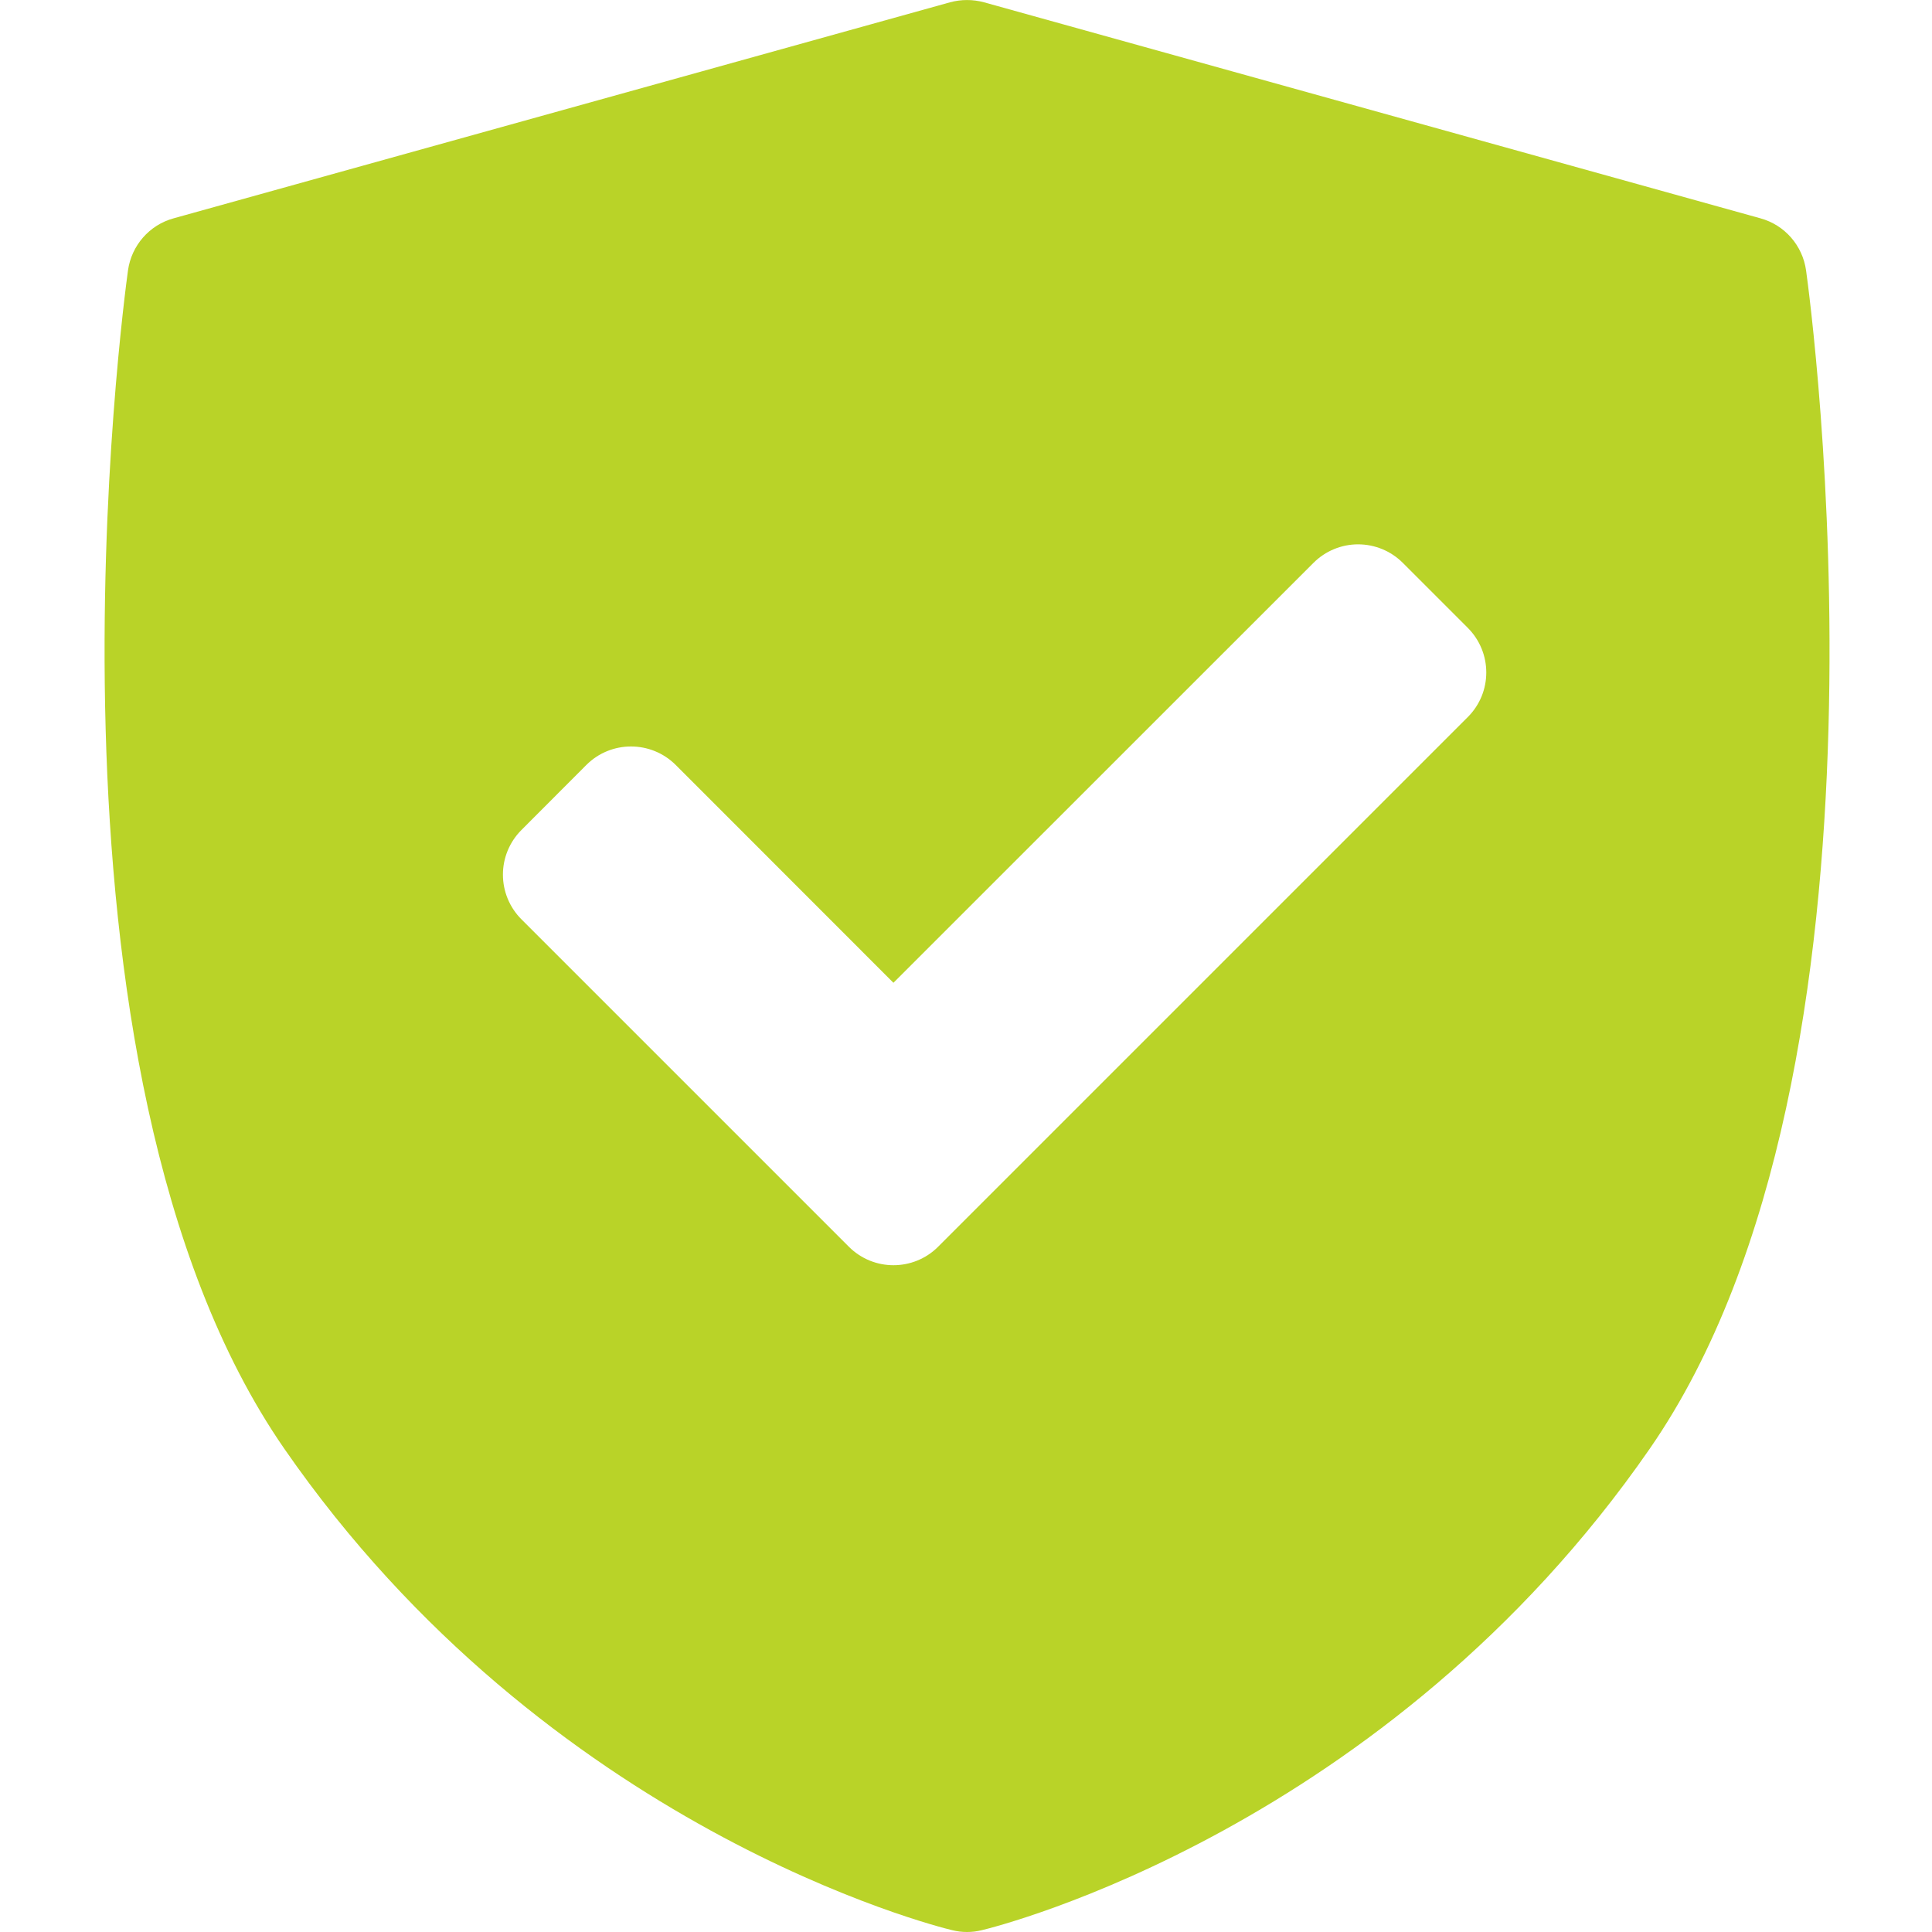 <svg xmlns="http://www.w3.org/2000/svg" width="16" height="16" viewBox="0 0 16 16" fill="none"><path d="M14.957 2.239C14.928 2.033 14.78 1.863 14.579 1.808L8.149 0.019C8.057 -0.006 7.96 -0.006 7.868 0.019L1.438 1.808C1.237 1.863 1.089 2.033 1.06 2.239C1.023 2.507 0.172 8.844 2.354 11.997C4.534 15.146 7.75 15.953 7.886 15.985C7.926 15.995 7.967 16 8.009 16C8.05 16 8.091 15.995 8.131 15.985C8.267 15.953 11.483 15.146 13.663 11.997C15.845 8.845 14.995 2.508 14.957 2.239ZM12.155 5.939L7.769 10.325C7.667 10.427 7.533 10.478 7.399 10.478C7.266 10.478 7.132 10.427 7.03 10.325L4.318 7.613C4.22 7.515 4.165 7.382 4.165 7.243C4.165 7.105 4.22 6.972 4.318 6.874L4.856 6.335C5.06 6.131 5.391 6.131 5.596 6.335L7.399 8.139L10.878 4.661C10.976 4.563 11.109 4.508 11.247 4.508C11.386 4.508 11.519 4.563 11.617 4.661L12.155 5.199C12.36 5.404 12.36 5.735 12.155 5.939Z" fill="#B9D328"></path></svg>